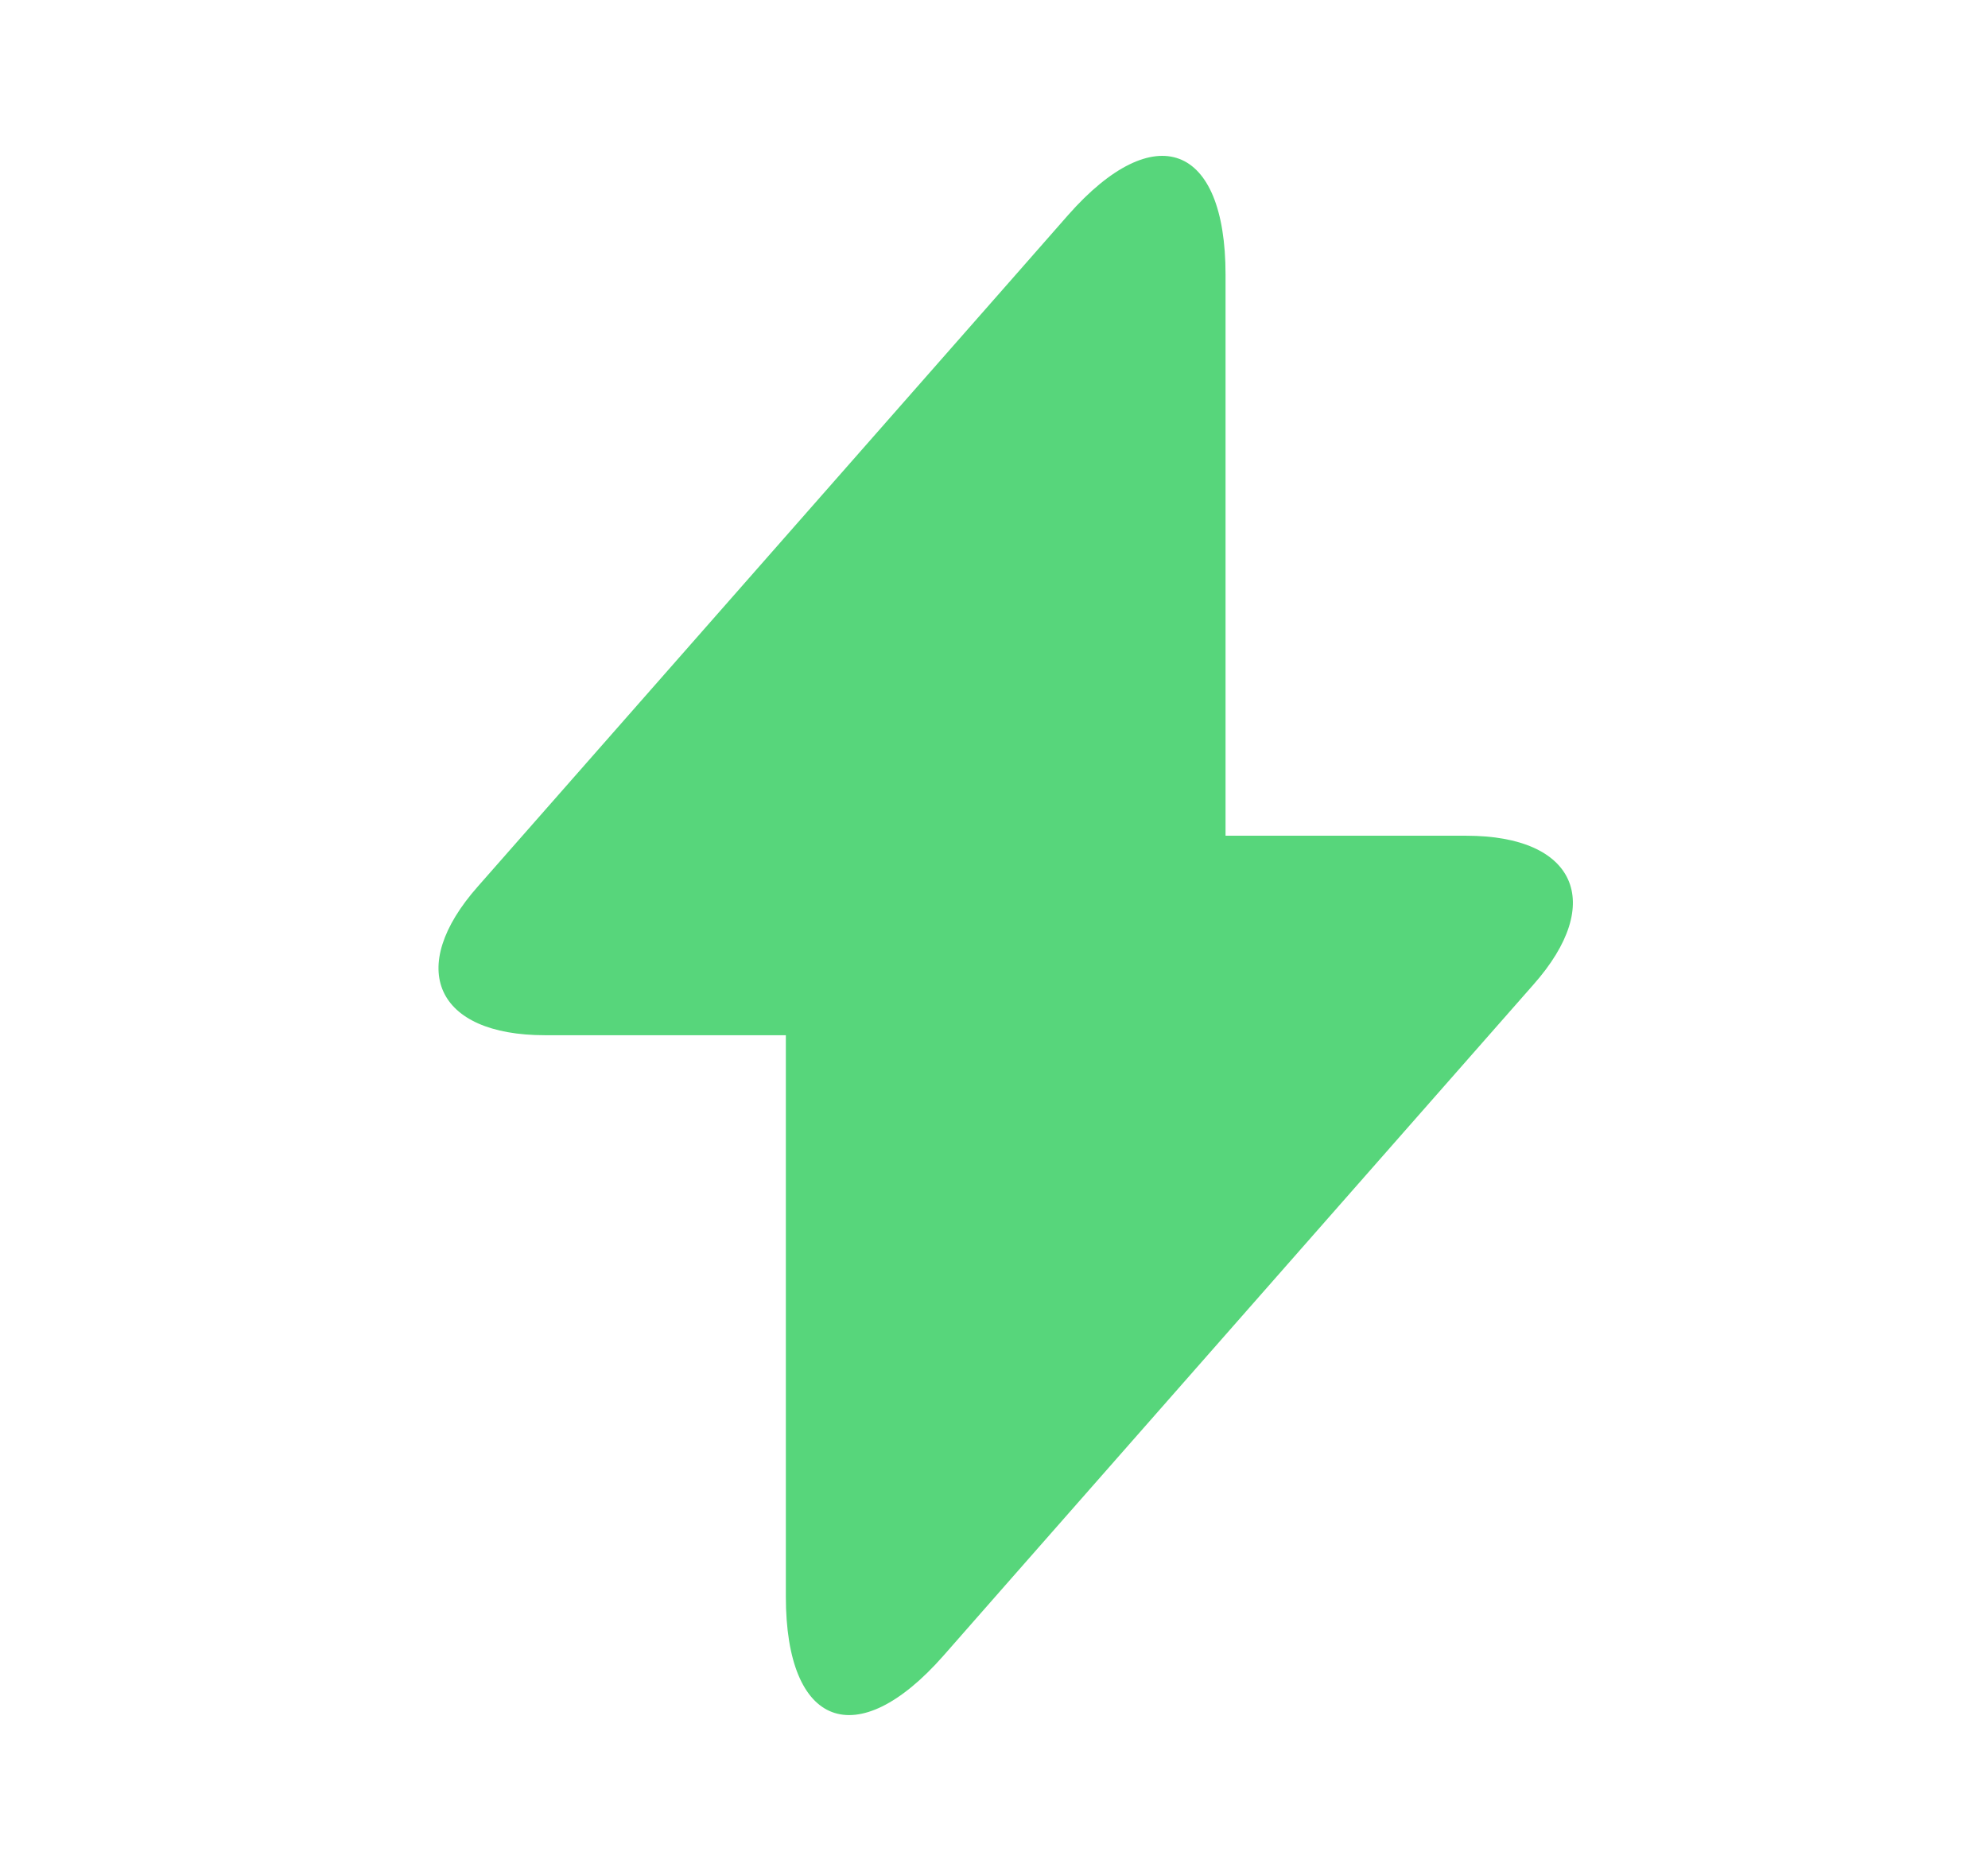 <svg width="17" height="16" viewBox="0 0 17 16" fill="none" xmlns="http://www.w3.org/2000/svg">
<g id="vuesax/bold/flash">
<g id="flash">
<path id="Vector" d="M12.54 7.147H10.48V2.347C10.48 1.227 9.873 1 9.133 1.84L8.6 2.447L4.087 7.58C3.467 8.28 3.727 8.853 4.66 8.853H6.72V13.653C6.72 14.773 7.327 15 8.067 14.16L8.6 13.553L13.113 8.42C13.733 7.72 13.473 7.147 12.54 7.147Z" fill="#57D67B"/>
</g>
</g>
</svg>
